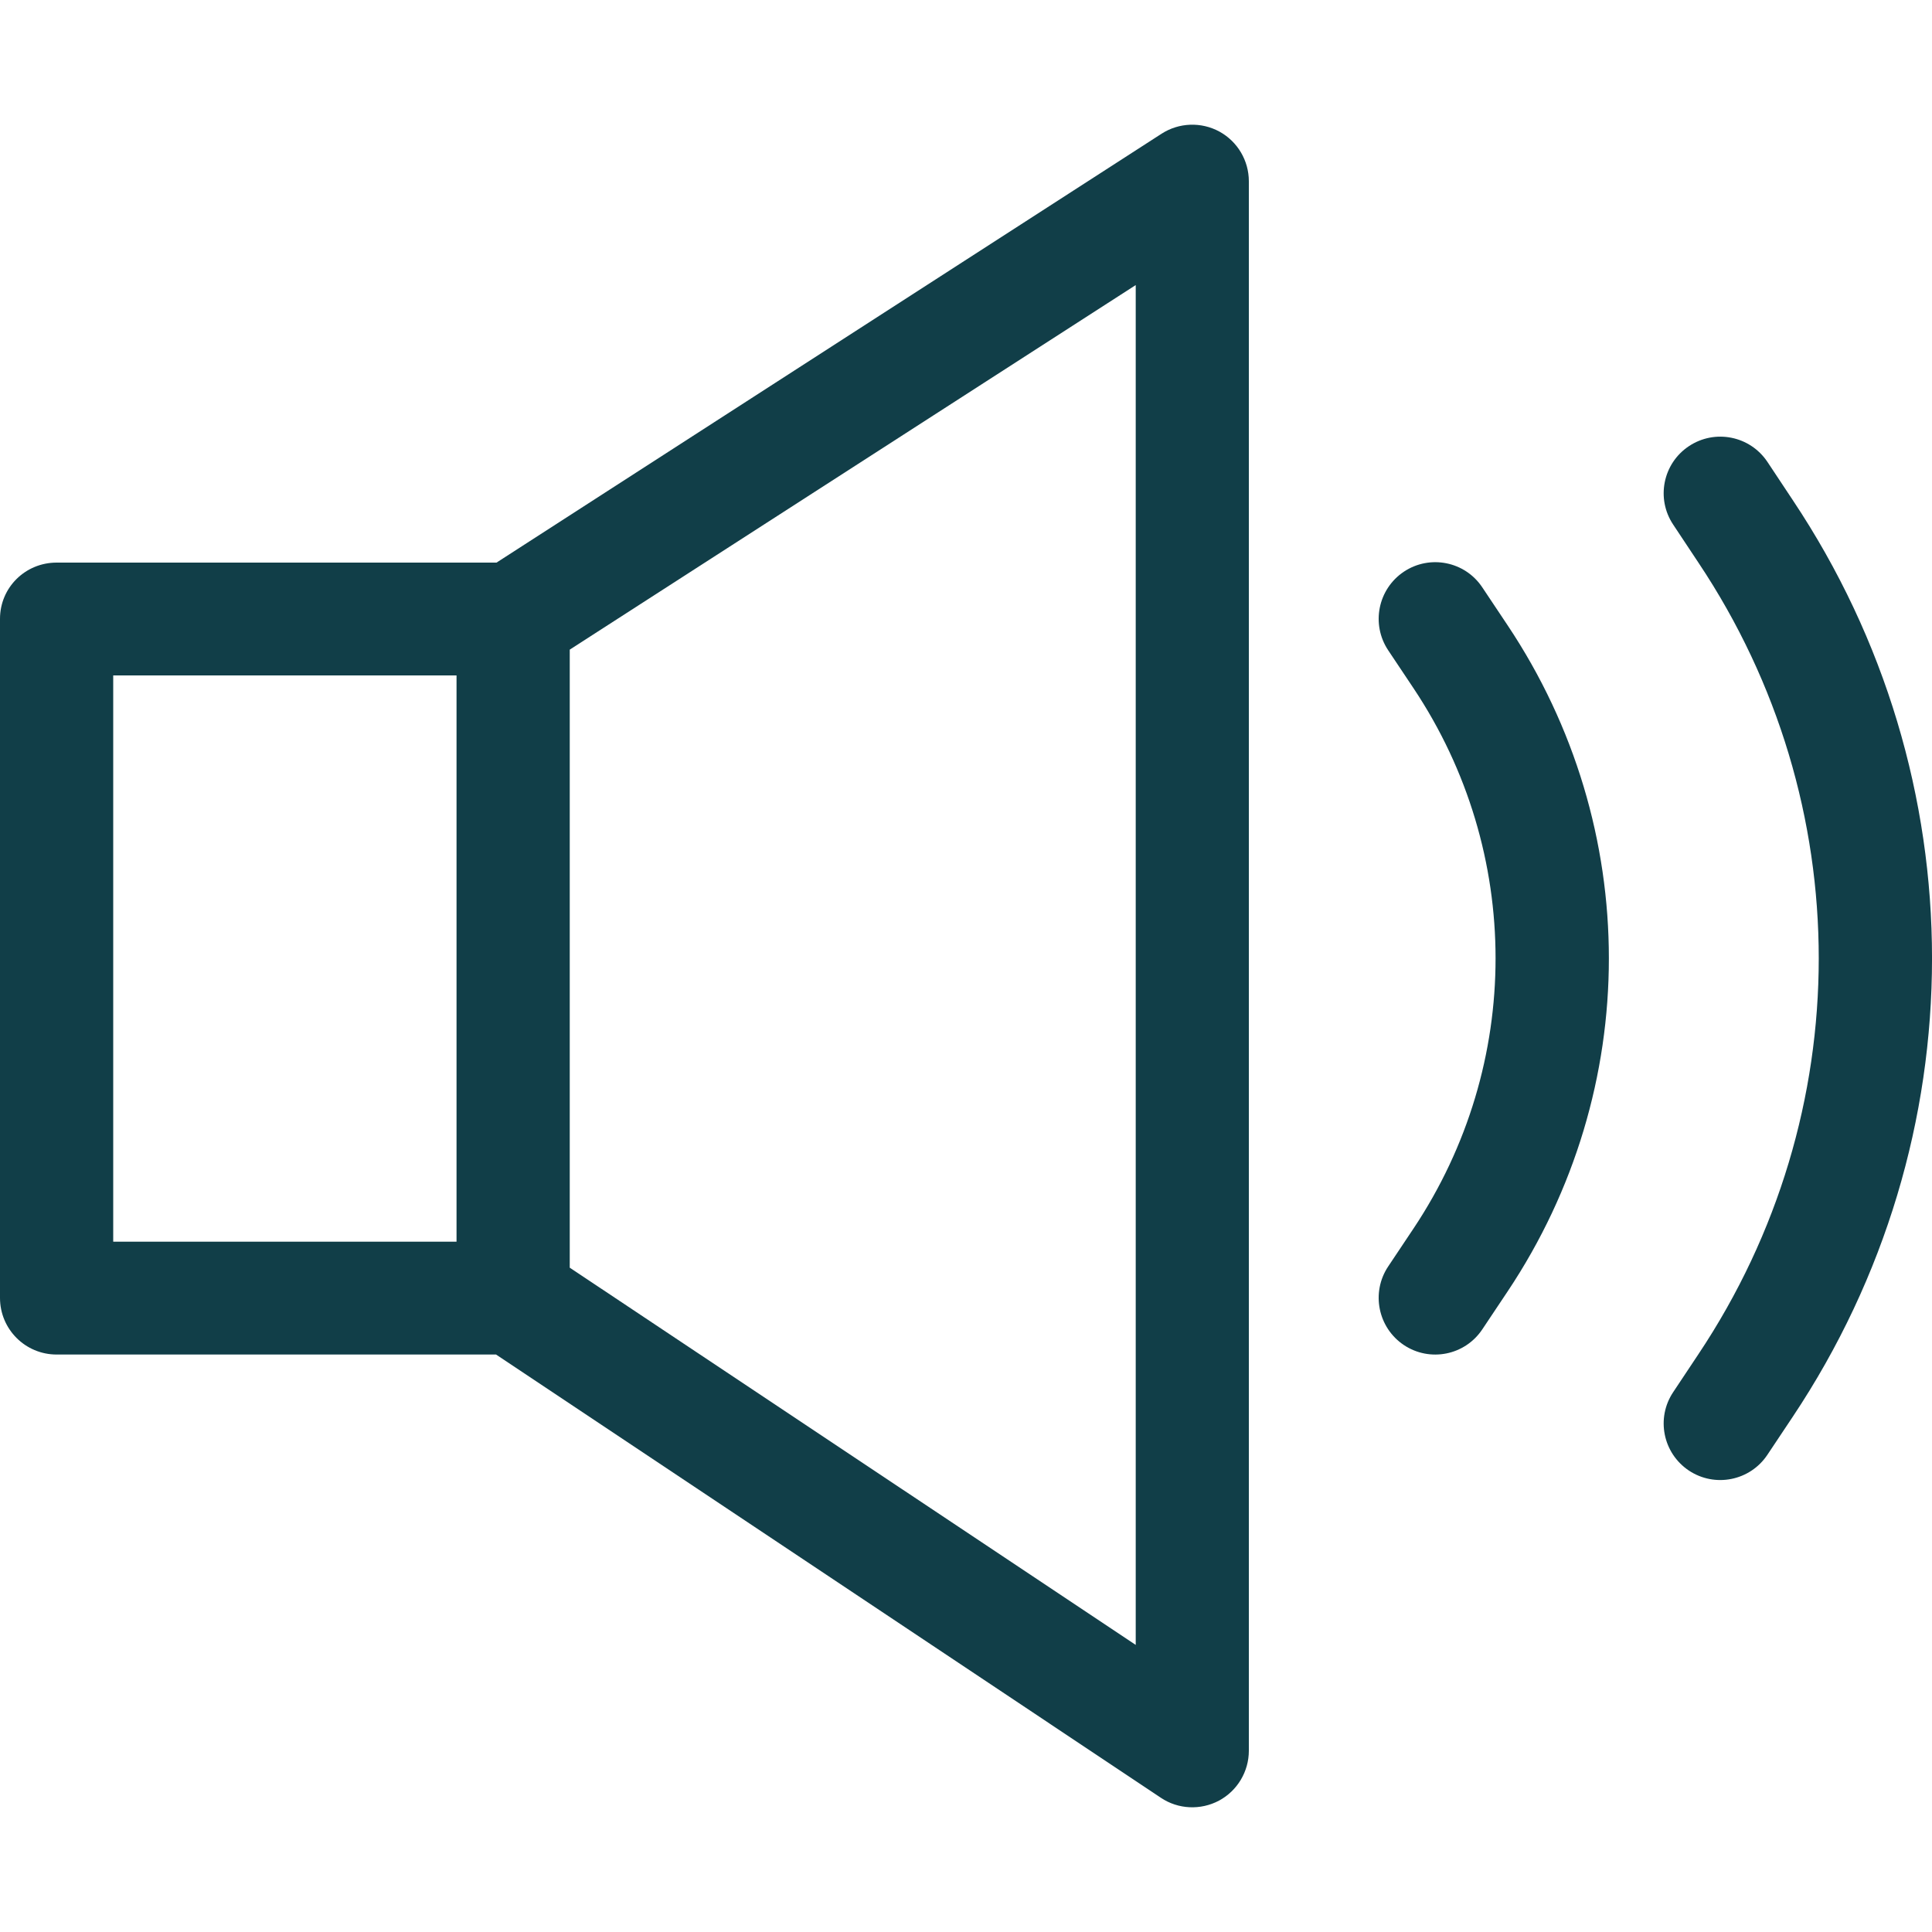 <svg width="20" height="20" viewBox="0 0 20 20" fill="none" xmlns="http://www.w3.org/2000/svg">
<g clip-path="url(#clip0)">
<path d="M12.623 1.362C12.435 1.26 12.205 1.268 12.025 1.384L5.14 5.824H0.586C0.262 5.824 0 6.082 0 6.406V13.436C0 13.76 0.262 14.022 0.586 14.022H5.135L12.018 18.611C12.197 18.731 12.429 18.741 12.619 18.64C12.809 18.538 12.928 18.339 12.928 18.123V1.877C12.928 1.662 12.811 1.465 12.623 1.362ZM1.172 6.992H4.726V12.854H1.172V6.992ZM11.757 17.028L5.898 13.123V6.725L11.757 2.951V17.028Z" fill="#113E48"/>
<path d="M18.558 5.176L18.296 4.781C18.116 4.512 17.753 4.439 17.483 4.619C17.214 4.798 17.141 5.162 17.321 5.431L17.583 5.826C19.243 8.313 19.242 11.529 17.583 14.017L17.321 14.411C17.141 14.68 17.214 15.043 17.483 15.223C17.752 15.402 18.116 15.33 18.296 15.06L18.558 14.667C20.481 11.784 20.481 8.058 18.558 5.176Z" fill="#113E48"/>
<path d="M15.608 6.475L15.345 6.081C15.166 5.811 14.802 5.739 14.533 5.918C14.264 6.098 14.191 6.461 14.37 6.731L14.633 7.125C15.765 8.823 15.765 11.018 14.633 12.717L14.37 13.111C14.191 13.38 14.264 13.744 14.533 13.924C14.802 14.103 15.165 14.031 15.345 13.761L15.608 13.367C17.004 11.274 17.004 8.568 15.608 6.475Z" fill="#113E48"/>
</g>
<defs>
<clipPath id="clip0">
<rect width="20" height="20" fill="white"/>
</clipPath>
</defs>
</svg>
